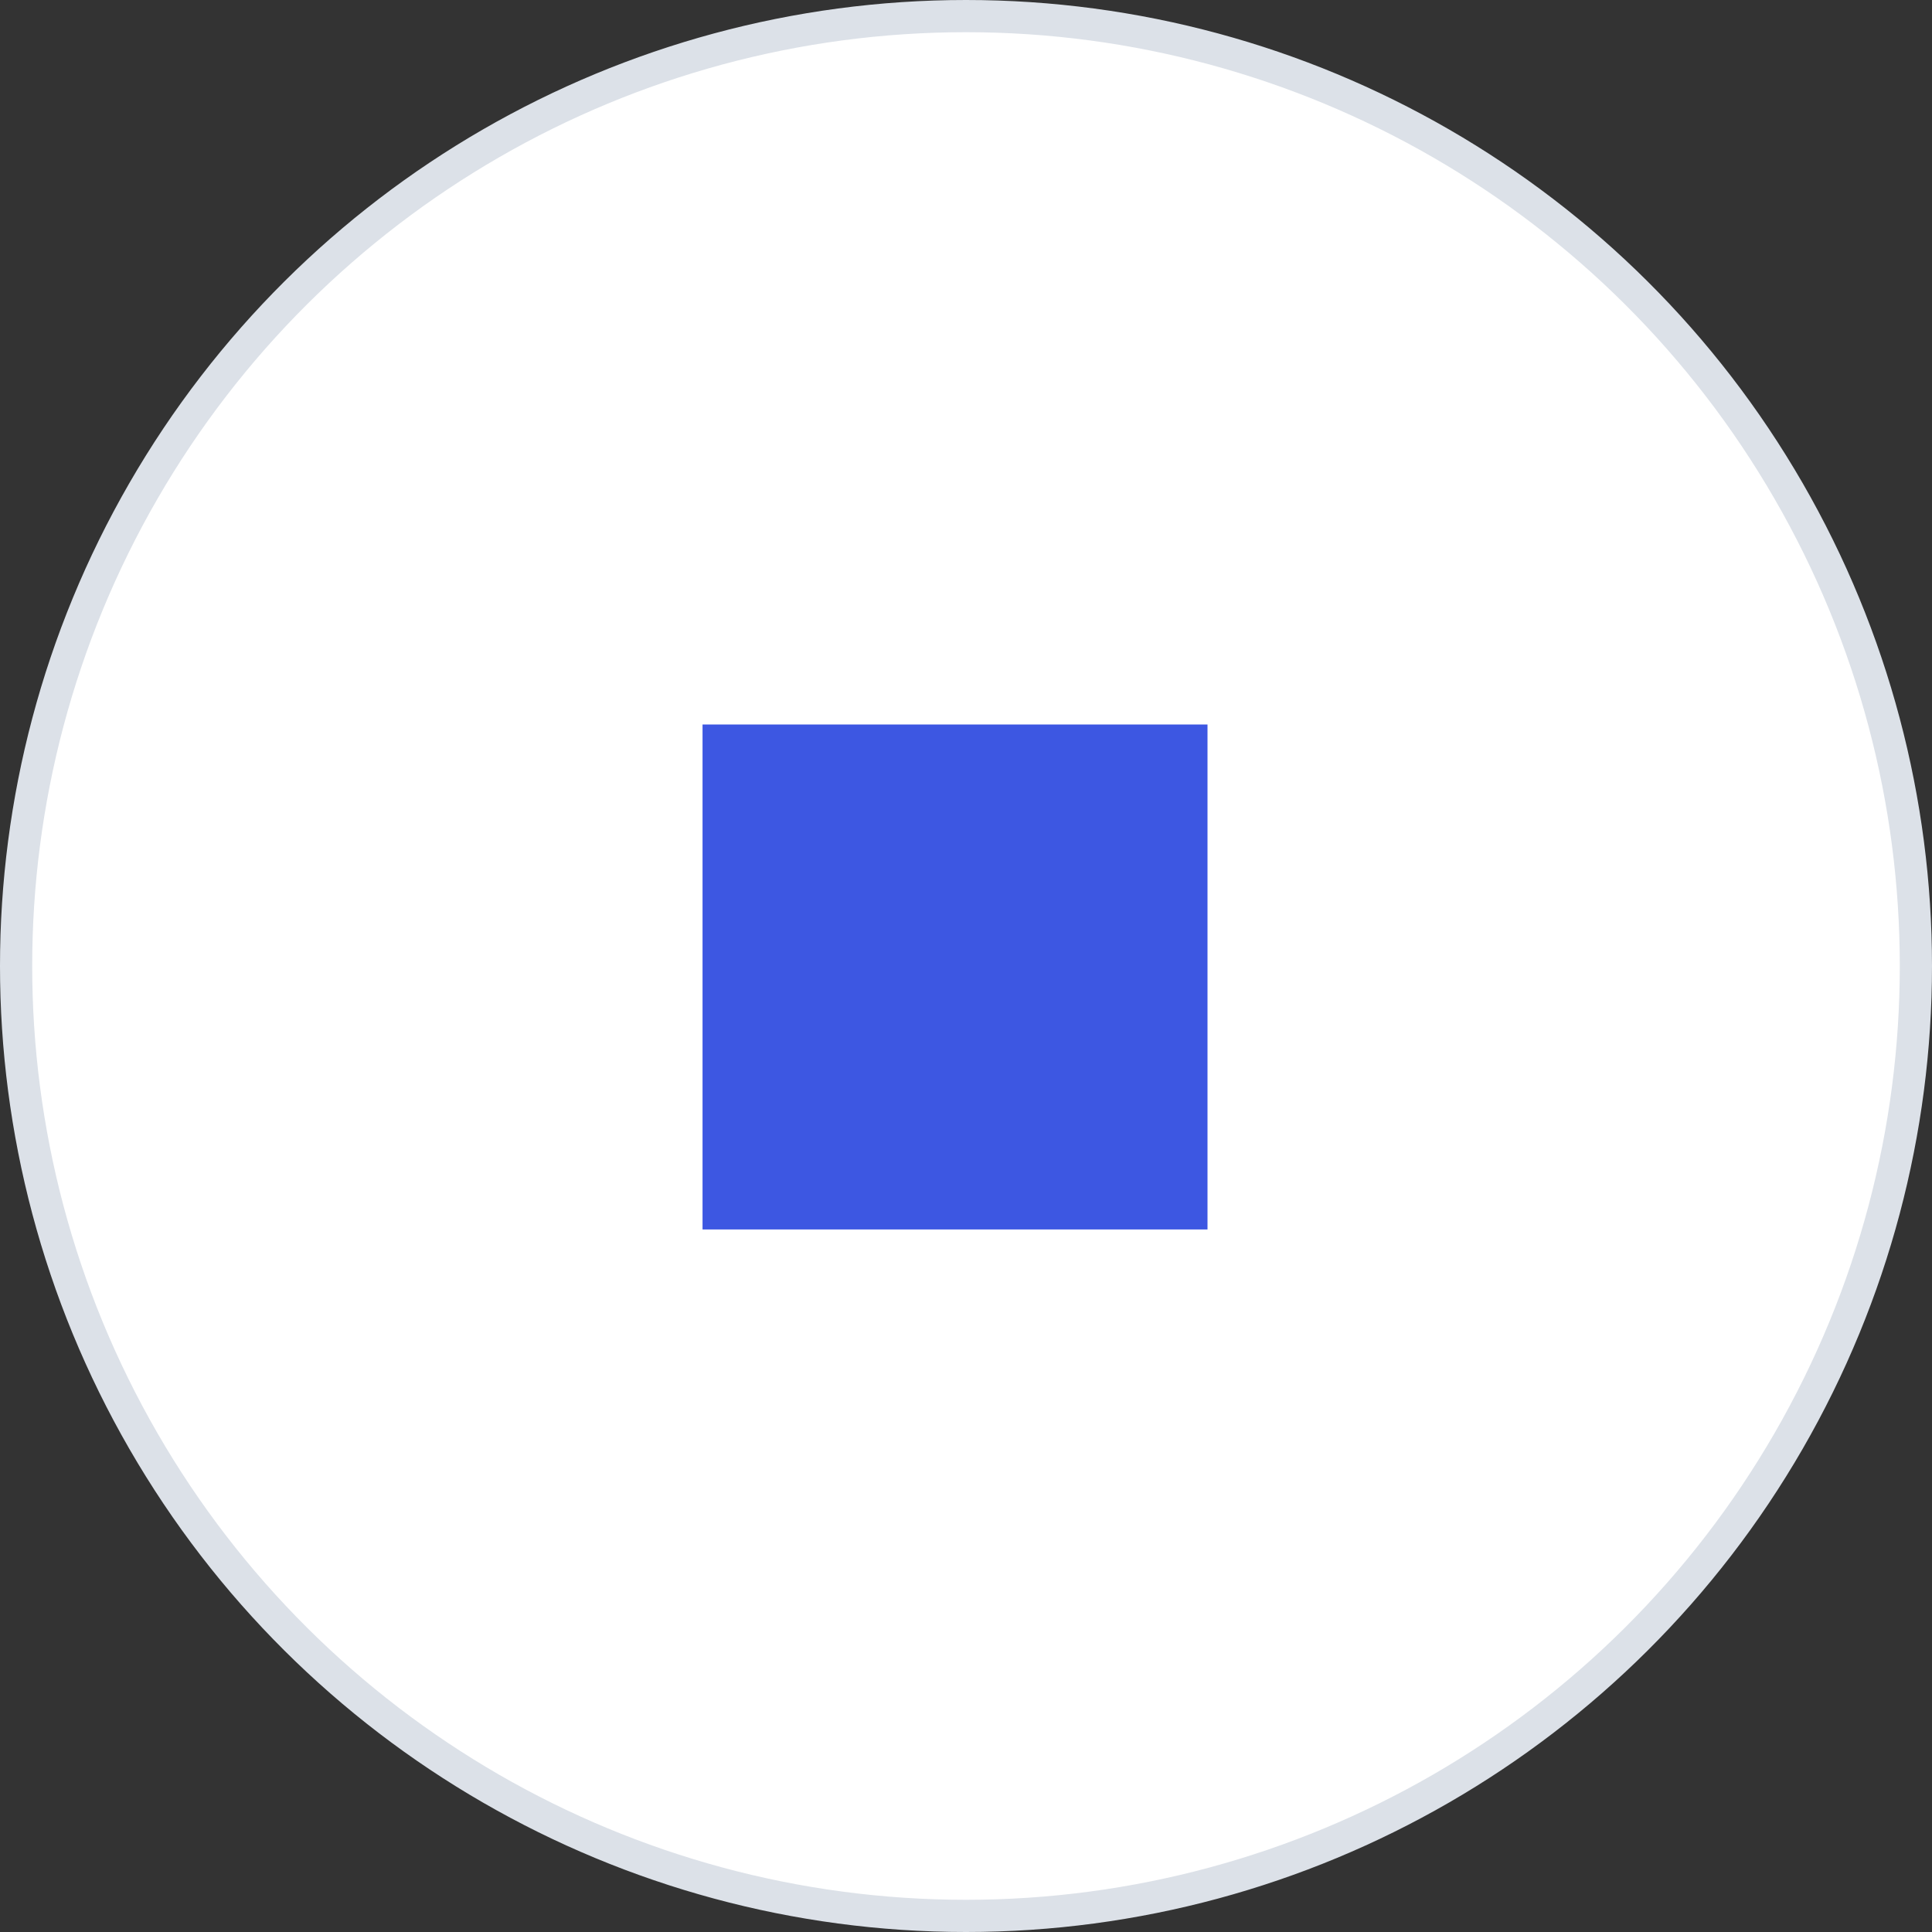 <svg width="60" height="60" viewBox="0 0 60 60" fill="none" xmlns="http://www.w3.org/2000/svg">
<rect x="0" y="0" width="60" height="60" fill="#333333" stroke="none"/>
<circle cx="30" cy="30" r="29.5" transform="matrix(4.37114e-08 1 1 -4.37114e-08 0 0)" fill="white" stroke="#DCE1E8"/>
<rect x="22.318" y="23" width="14.682" height="14.682" fill="#3D57E2" stroke="#3D57E2"/>
</svg>
